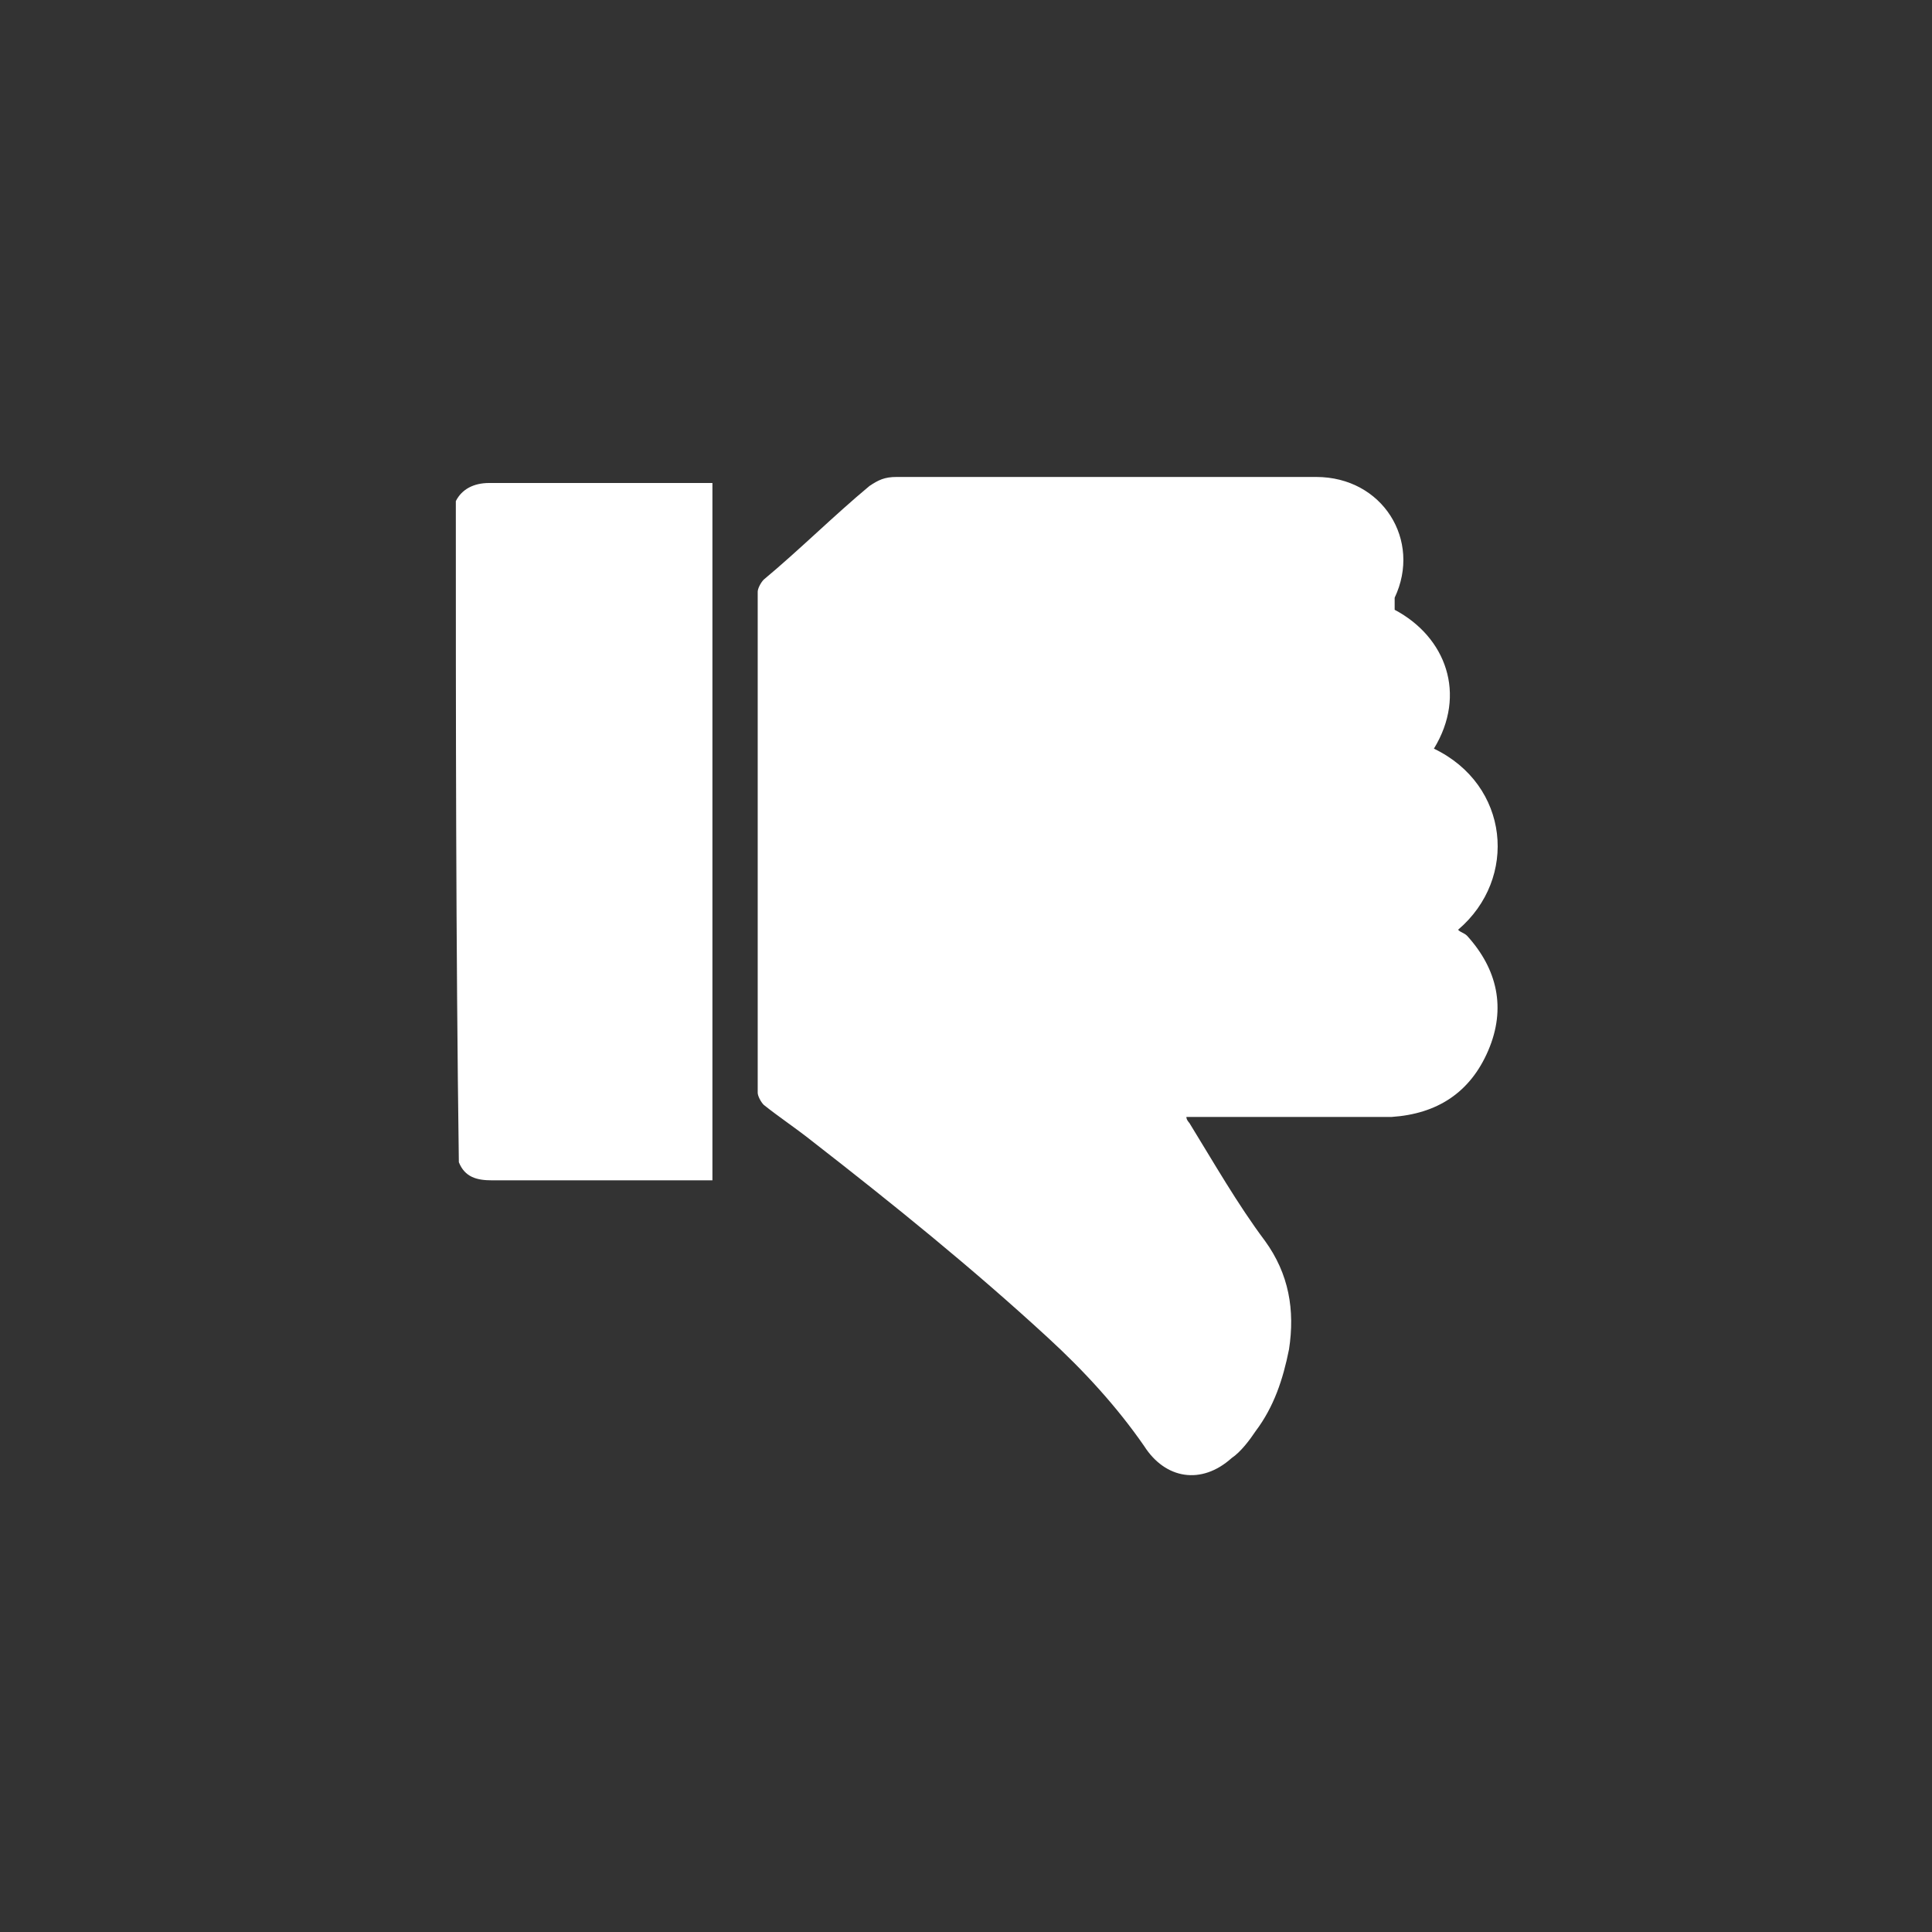 <?xml version="1.0" encoding="utf-8"?>
<!-- Generator: Adobe Illustrator 24.2.1, SVG Export Plug-In . SVG Version: 6.00 Build 0)  -->
<svg version="1.1" id="Layer_1" xmlns="http://www.w3.org/2000/svg" xmlns:xlink="http://www.w3.org/1999/xlink" x="0px" y="0px"
	 viewBox="0 0 64 64" style="enable-background:new 0 0 64 64;" xml:space="preserve">
<rect x="0" y="0" width="64" height="64" fill="#333333" stroke="none"/>
<style type="text/css">
	.st0{display:none;}
	.st1{display:inline;fill:#7C7C7C;}
	.st2{display:inline;fill:#717171;}
	.st3{fill:#FFFFFF;}
</style>
<g class="st0">
	<path class="st1" d="M47.7,23.9c-0.1,2.3-0.1,4.7-0.4,7c-1.3,8.8-5.9,15.5-13.4,20.2c-0.4,0.3-0.9,0.5-1.3,0.8
		c-0.4,0.2-0.7,0.2-1.1,0C23.8,47.7,19,41.4,17,33c-0.5-2-0.7-4.1-0.7-6.2c0-2.5,0-4.9,0-7.4c0-0.5,0.2-0.9,0.7-1.1
		c4.8-2.1,9.6-4.1,14.4-6.2c0.4-0.2,0.7-0.2,1.1,0c4.8,2.1,9.5,4.1,14.3,6.2c0.5,0.2,0.8,0.6,0.8,1.2c0,1.5,0,2.9,0,4.4
		C47.6,23.9,47.6,23.9,47.7,23.9z M28.8,32.8c-0.8-0.8-1.6-1.6-2.4-2.4c-0.5-0.5-0.9-0.5-1.4,0c-0.9,0.8-1.7,1.7-2.6,2.6
		c-0.5,0.5-0.5,0.9,0,1.4c1.9,1.9,3.8,3.8,5.6,5.6c0.5,0.5,0.9,0.5,1.5,0c4-4,8-8,12-12c0.6-0.6,0.6-0.9,0-1.5
		c-0.8-0.8-1.6-1.6-2.5-2.5c-0.6-0.6-0.9-0.6-1.5,0c-1.5,1.5-3,3-4.5,4.5C31.6,29.9,30.2,31.3,28.8,32.8z"/>
</g>
<g class="st0">
	<path class="st2" d="M32.6,12.9c0.5,0.1,1,0.2,1.5,0.3c3.4,0.8,6.3,4,6.7,7.5c0.3,2.3,0,4.4-1.3,6.3c-1.7,2.5-4.1,4-7.2,4.2
		c-4.1,0.3-7.5-2.1-9-5.4c-1.4-3.1-0.9-7.2,1.4-9.7c1.4-1.6,3-2.6,5.1-3.1c0.4-0.1,0.7-0.1,1.1-0.2C31.4,12.9,32,12.9,32.6,12.9z"/>
	<path class="st2" d="M31.9,51c-3,0-6,0-9,0c-1.5,0-3-0.3-4.3-1.2c-1.5-1-2.3-2.5-2.5-4.2c-0.3-3.2,0.1-6.2,1.3-9.2
		c0.7-1.8,1.8-3.3,3.5-4.2c1.1-0.6,2.2-0.9,3.5-0.8c0.4,0,0.8,0.2,1.1,0.4c0.6,0.3,1.1,0.7,1.7,1c3.2,2,6.4,1.9,9.5,0
		c0.4-0.3,0.9-0.5,1.3-0.8c0.8-0.6,1.6-0.7,2.5-0.5c2.5,0.4,4.2,1.7,5.4,3.9c1.1,1.9,1.5,4,1.7,6.2c0.1,1.1,0.2,2.2,0.1,3.3
		c0,3.4-2.3,5.9-5.7,6.2c-0.4,0-0.8,0.1-1.2,0.1C37.9,51,34.9,51,31.9,51z"/>
</g>
<g>
	<path class="st3" d="M15.1,16.6c0.2-0.4,0.6-0.6,1.1-0.6c2.3,0,4.6,0,7,0c0.1,0,0.2,0,0.4,0c0,7.7,0,15.4,0,23.1
		c-0.1,0-0.3,0-0.4,0c-2.3,0-4.6,0-6.9,0c-0.5,0-0.9-0.1-1.1-0.6C15.1,31.2,15.1,23.9,15.1,16.6z"/>
	<path class="st3" d="M46.2,20.2c1.7,0.9,2.4,2.8,1.3,4.6c2.5,1.2,2.8,4.3,0.8,6c0.1,0.1,0.2,0.1,0.3,0.2c1,1.1,1.3,2.4,0.7,3.8
		c-0.6,1.4-1.7,2.1-3.2,2.2c-2.1,0-4.2,0-6.4,0c-0.1,0-0.2,0-0.4,0c0,0.1,0.1,0.2,0.1,0.2c0.8,1.3,1.6,2.7,2.5,3.9
		c0.8,1.1,1,2.3,0.8,3.6c-0.2,1-0.5,1.9-1.1,2.7c-0.2,0.3-0.5,0.7-0.8,0.9c-1,0.9-2.2,0.7-2.9-0.4c-0.9-1.3-2-2.5-3.2-3.6
		c-2.5-2.3-5.1-4.4-7.8-6.5c-0.5-0.4-1.1-0.8-1.6-1.2c-0.1-0.1-0.2-0.3-0.2-0.4c0-5.5,0-11.1,0-16.6c0-0.1,0.1-0.3,0.2-0.4
		c1.2-1,2.3-2.1,3.5-3.1c0.3-0.2,0.5-0.3,0.9-0.3c4.6,0,9.3,0,13.9,0c2.2,0,3.5,2.1,2.6,4C46.2,20.1,46.2,20.1,46.2,20.2z"/>
</g>
</svg>  